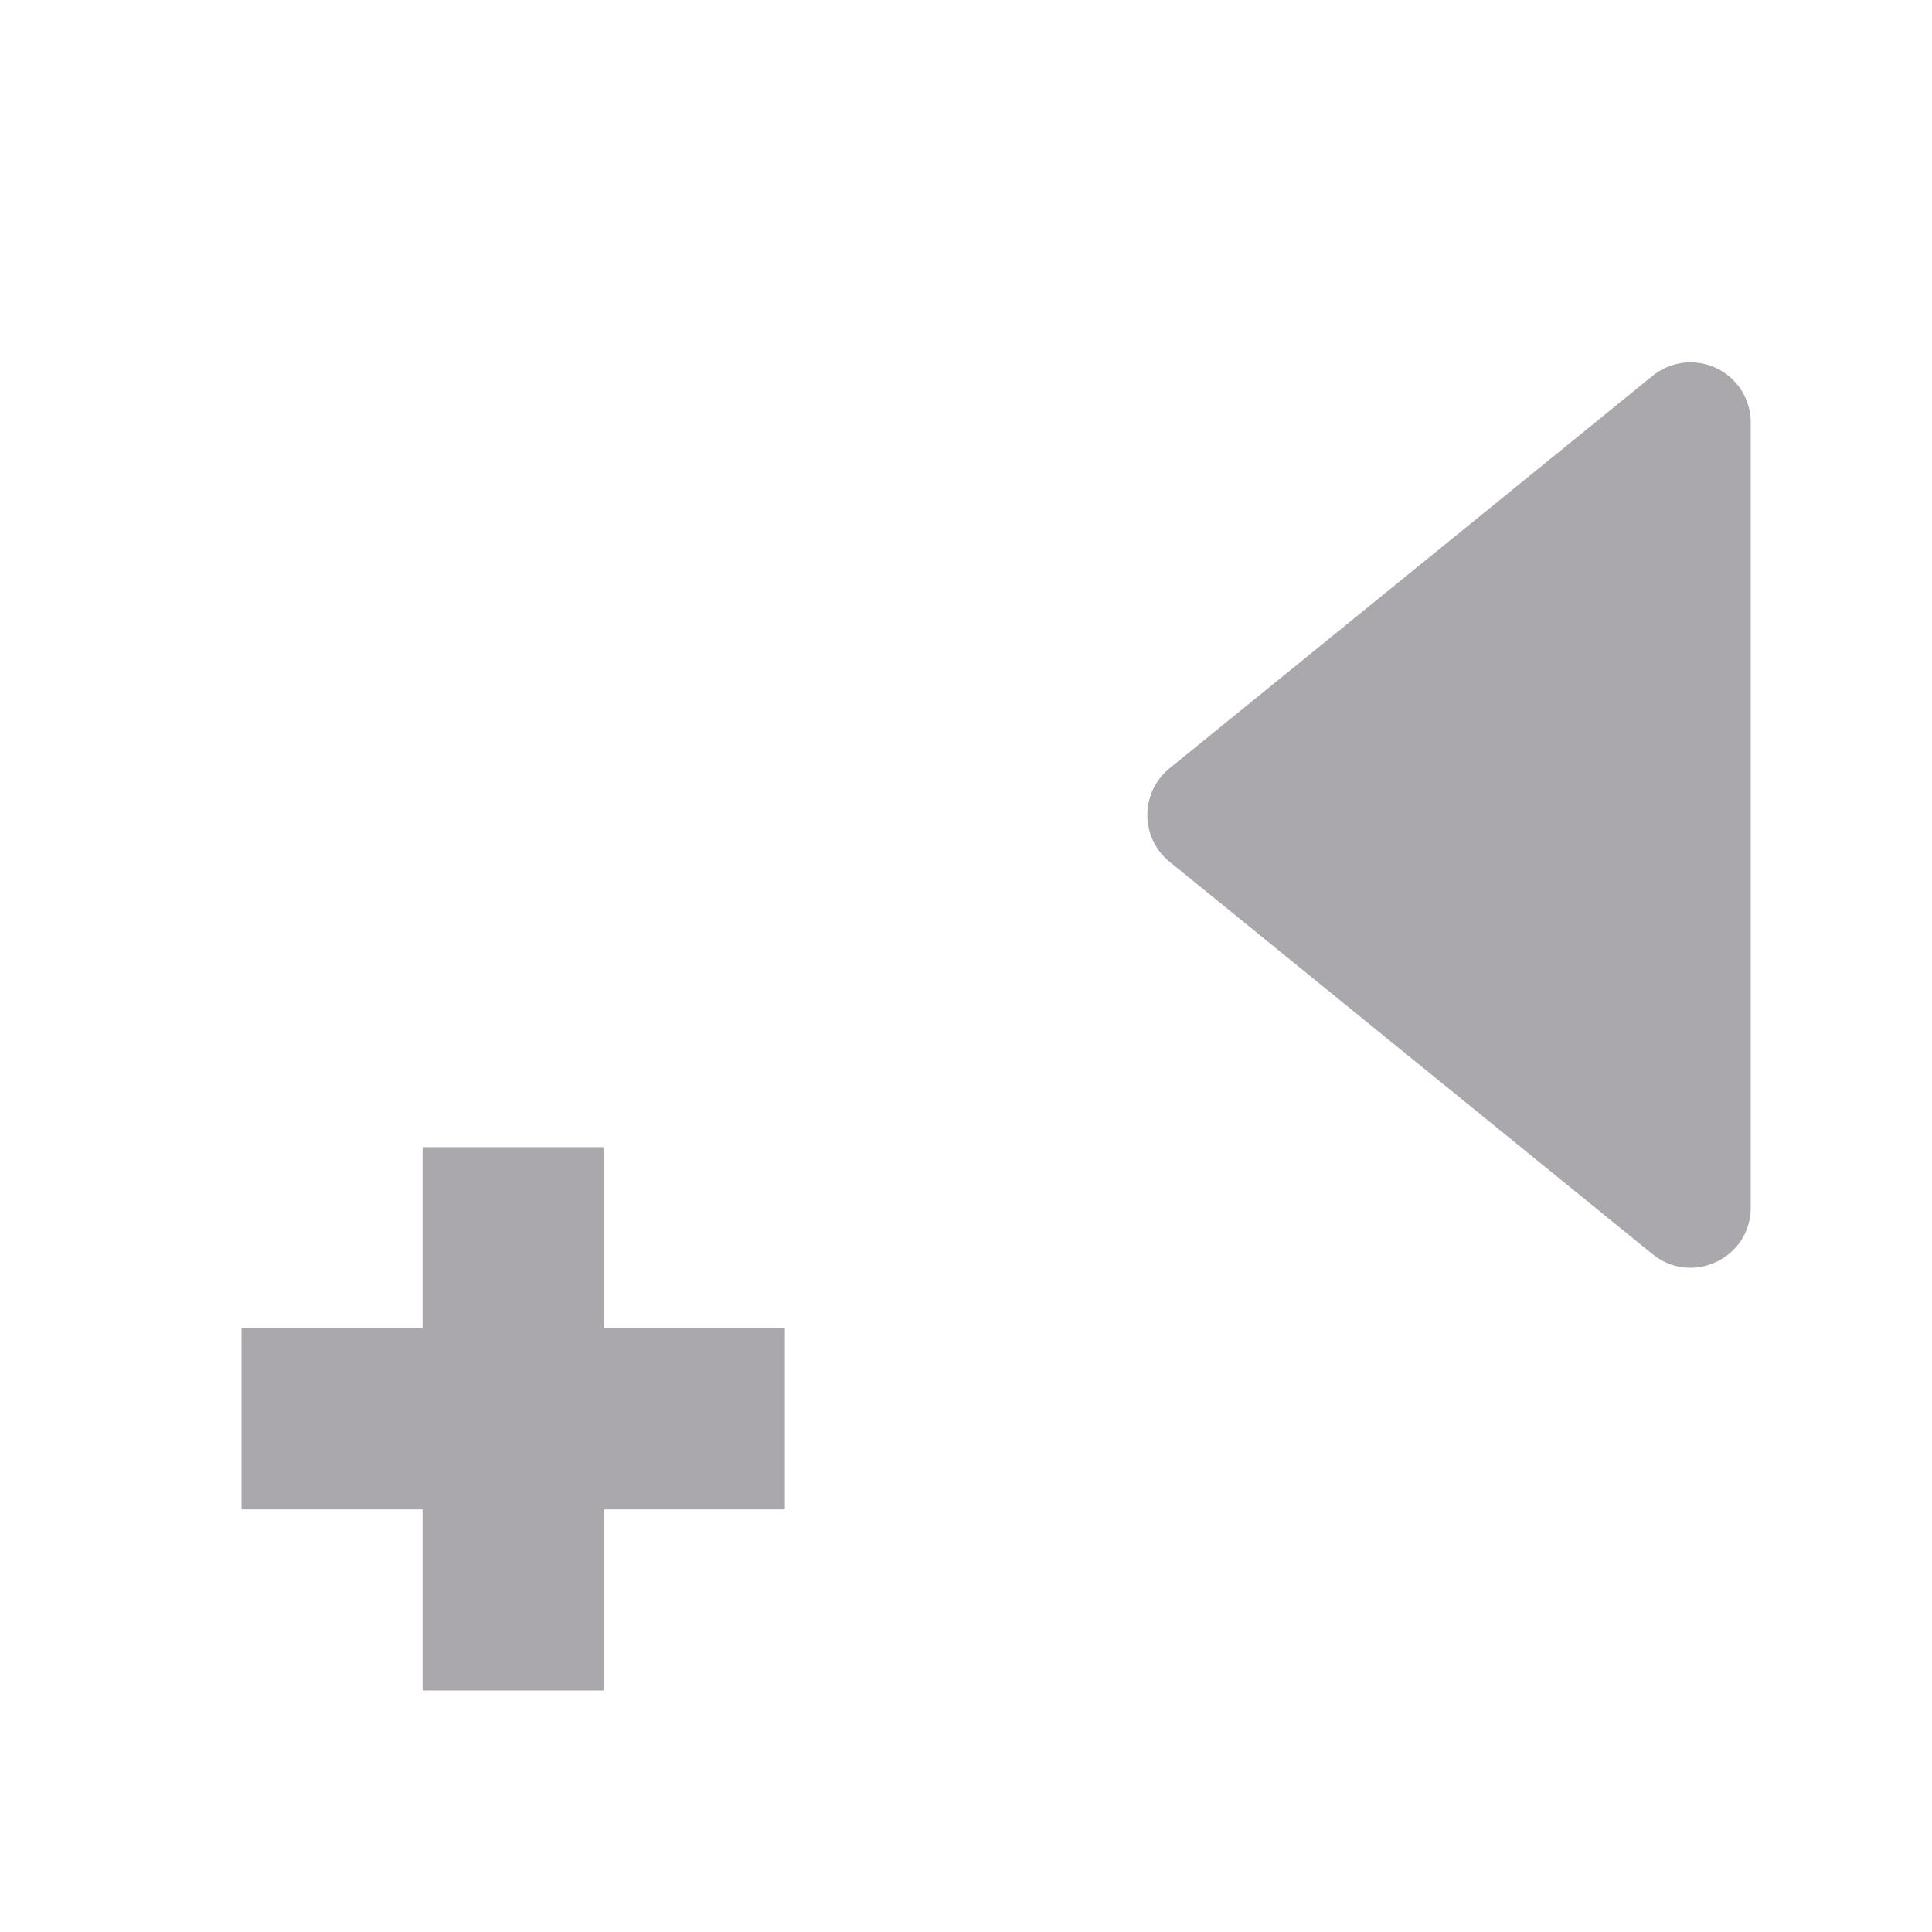 <svg height="32" viewBox="0 0 32 32" width="32" xmlns="http://www.w3.org/2000/svg"><path d="m28.018 6.002c.544.009.981.454.98.998v13c-0.0.84-.975 1.303-1.627.773l-8-6.5c-.49-.399-.49-1.148 0-1.547l8-6.5c.182-.149.411-.228.646-.225zm-18.018 12.998v3h3v3h-3v3h-3v-3h-3v-3h3v-3z" fill="#aaa8ac"/></svg>